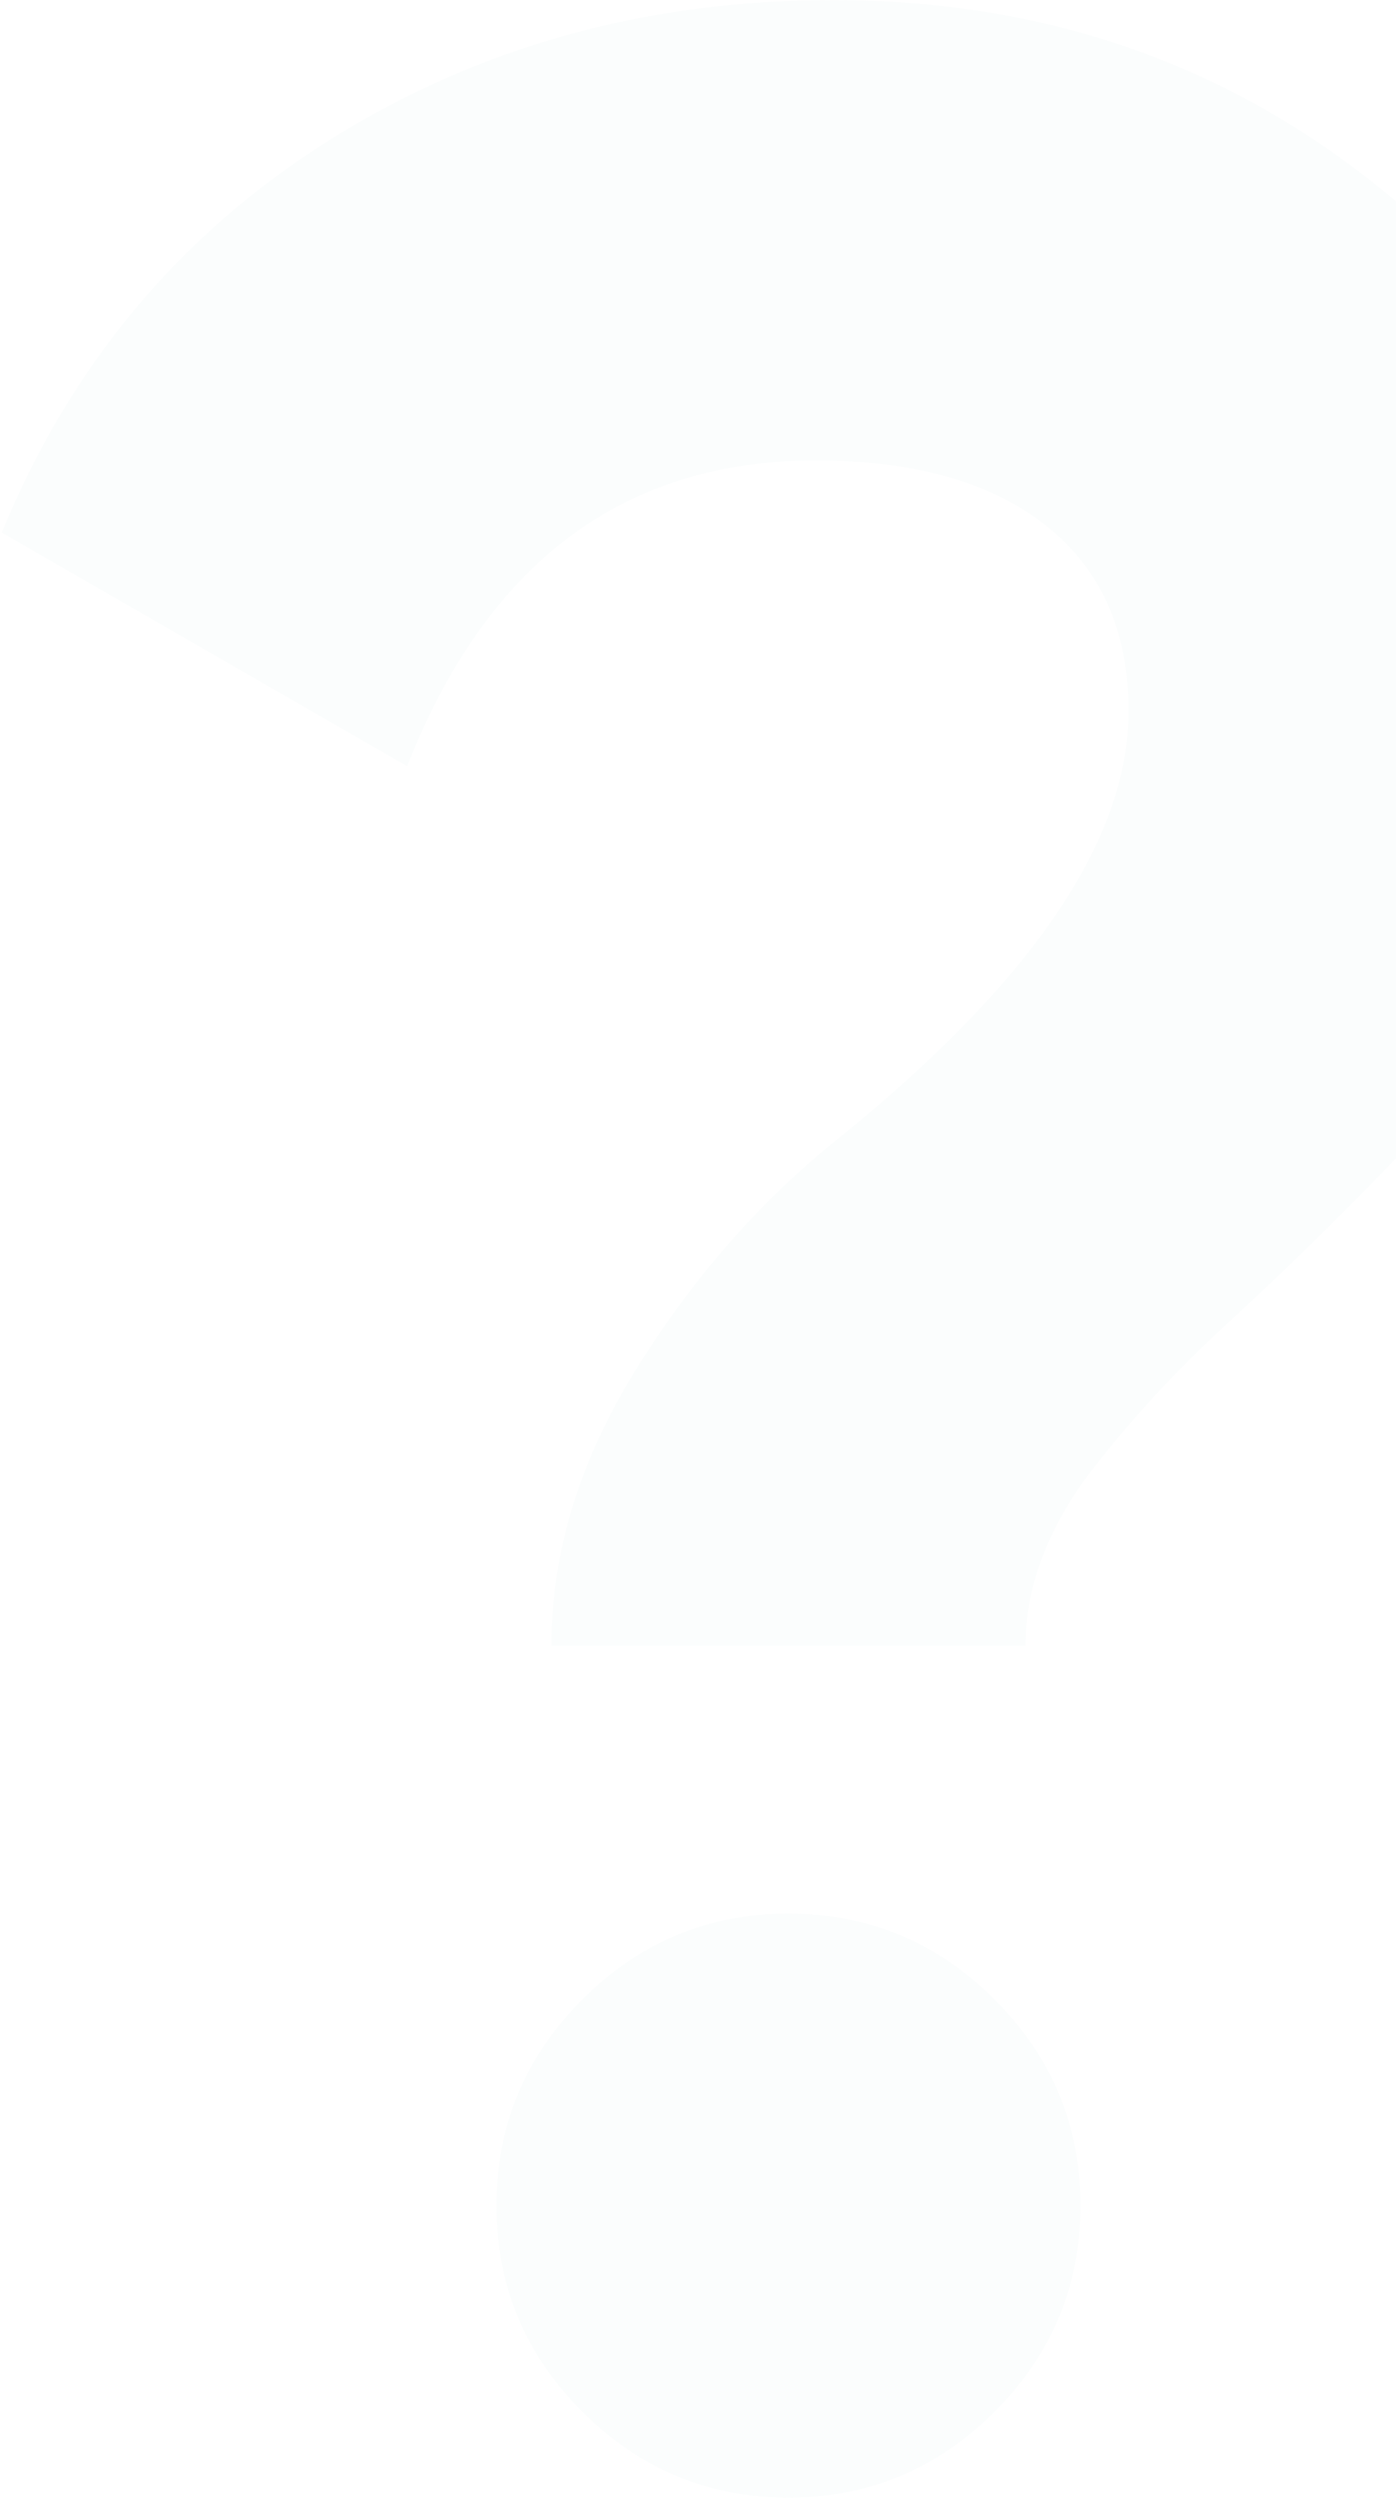 <svg width="387" height="693" viewBox="0 0 387 693" fill="none" xmlns="http://www.w3.org/2000/svg">
<path opacity="0.1" d="M284.284 456.2H152.861C152.861 430.169 160.797 404.456 176.669 379.06C192.542 353.665 211.271 332.396 232.857 315.253C286.188 272.081 312.854 232.717 312.854 197.163C312.854 174.942 305.235 157.8 289.998 145.737C274.76 133.674 253.491 127.642 226.191 127.642C172.86 127.642 135.084 155.895 112.862 212.401L0.486 147.642C19.533 101.294 49.691 65.105 90.959 39.075C132.227 13.044 178.891 0.029 230.953 0.029C288.093 0.029 337.932 16.853 380.47 50.503C423.008 83.517 444.277 129.23 444.277 187.64C444.277 213.67 438.563 238.431 427.135 261.922C416.342 284.779 403.009 304.46 387.137 320.968C371.899 336.84 356.344 352.077 340.472 366.68C325.234 380.648 311.902 395.25 300.474 410.488C289.68 425.725 284.284 440.962 284.284 456.2ZM299.521 611.431C299.521 633.653 291.585 652.7 275.713 668.572C259.84 684.444 240.794 692.38 218.572 692.38C196.351 692.38 177.304 684.444 161.432 668.572C145.559 652.7 137.623 633.653 137.623 611.431C137.623 589.21 145.559 570.163 161.432 554.291C177.304 538.419 196.351 530.483 218.572 530.483C240.794 530.483 259.84 538.419 275.713 554.291C291.585 570.163 299.521 589.21 299.521 611.431Z" fill="#DAE7EC"/>
</svg>
